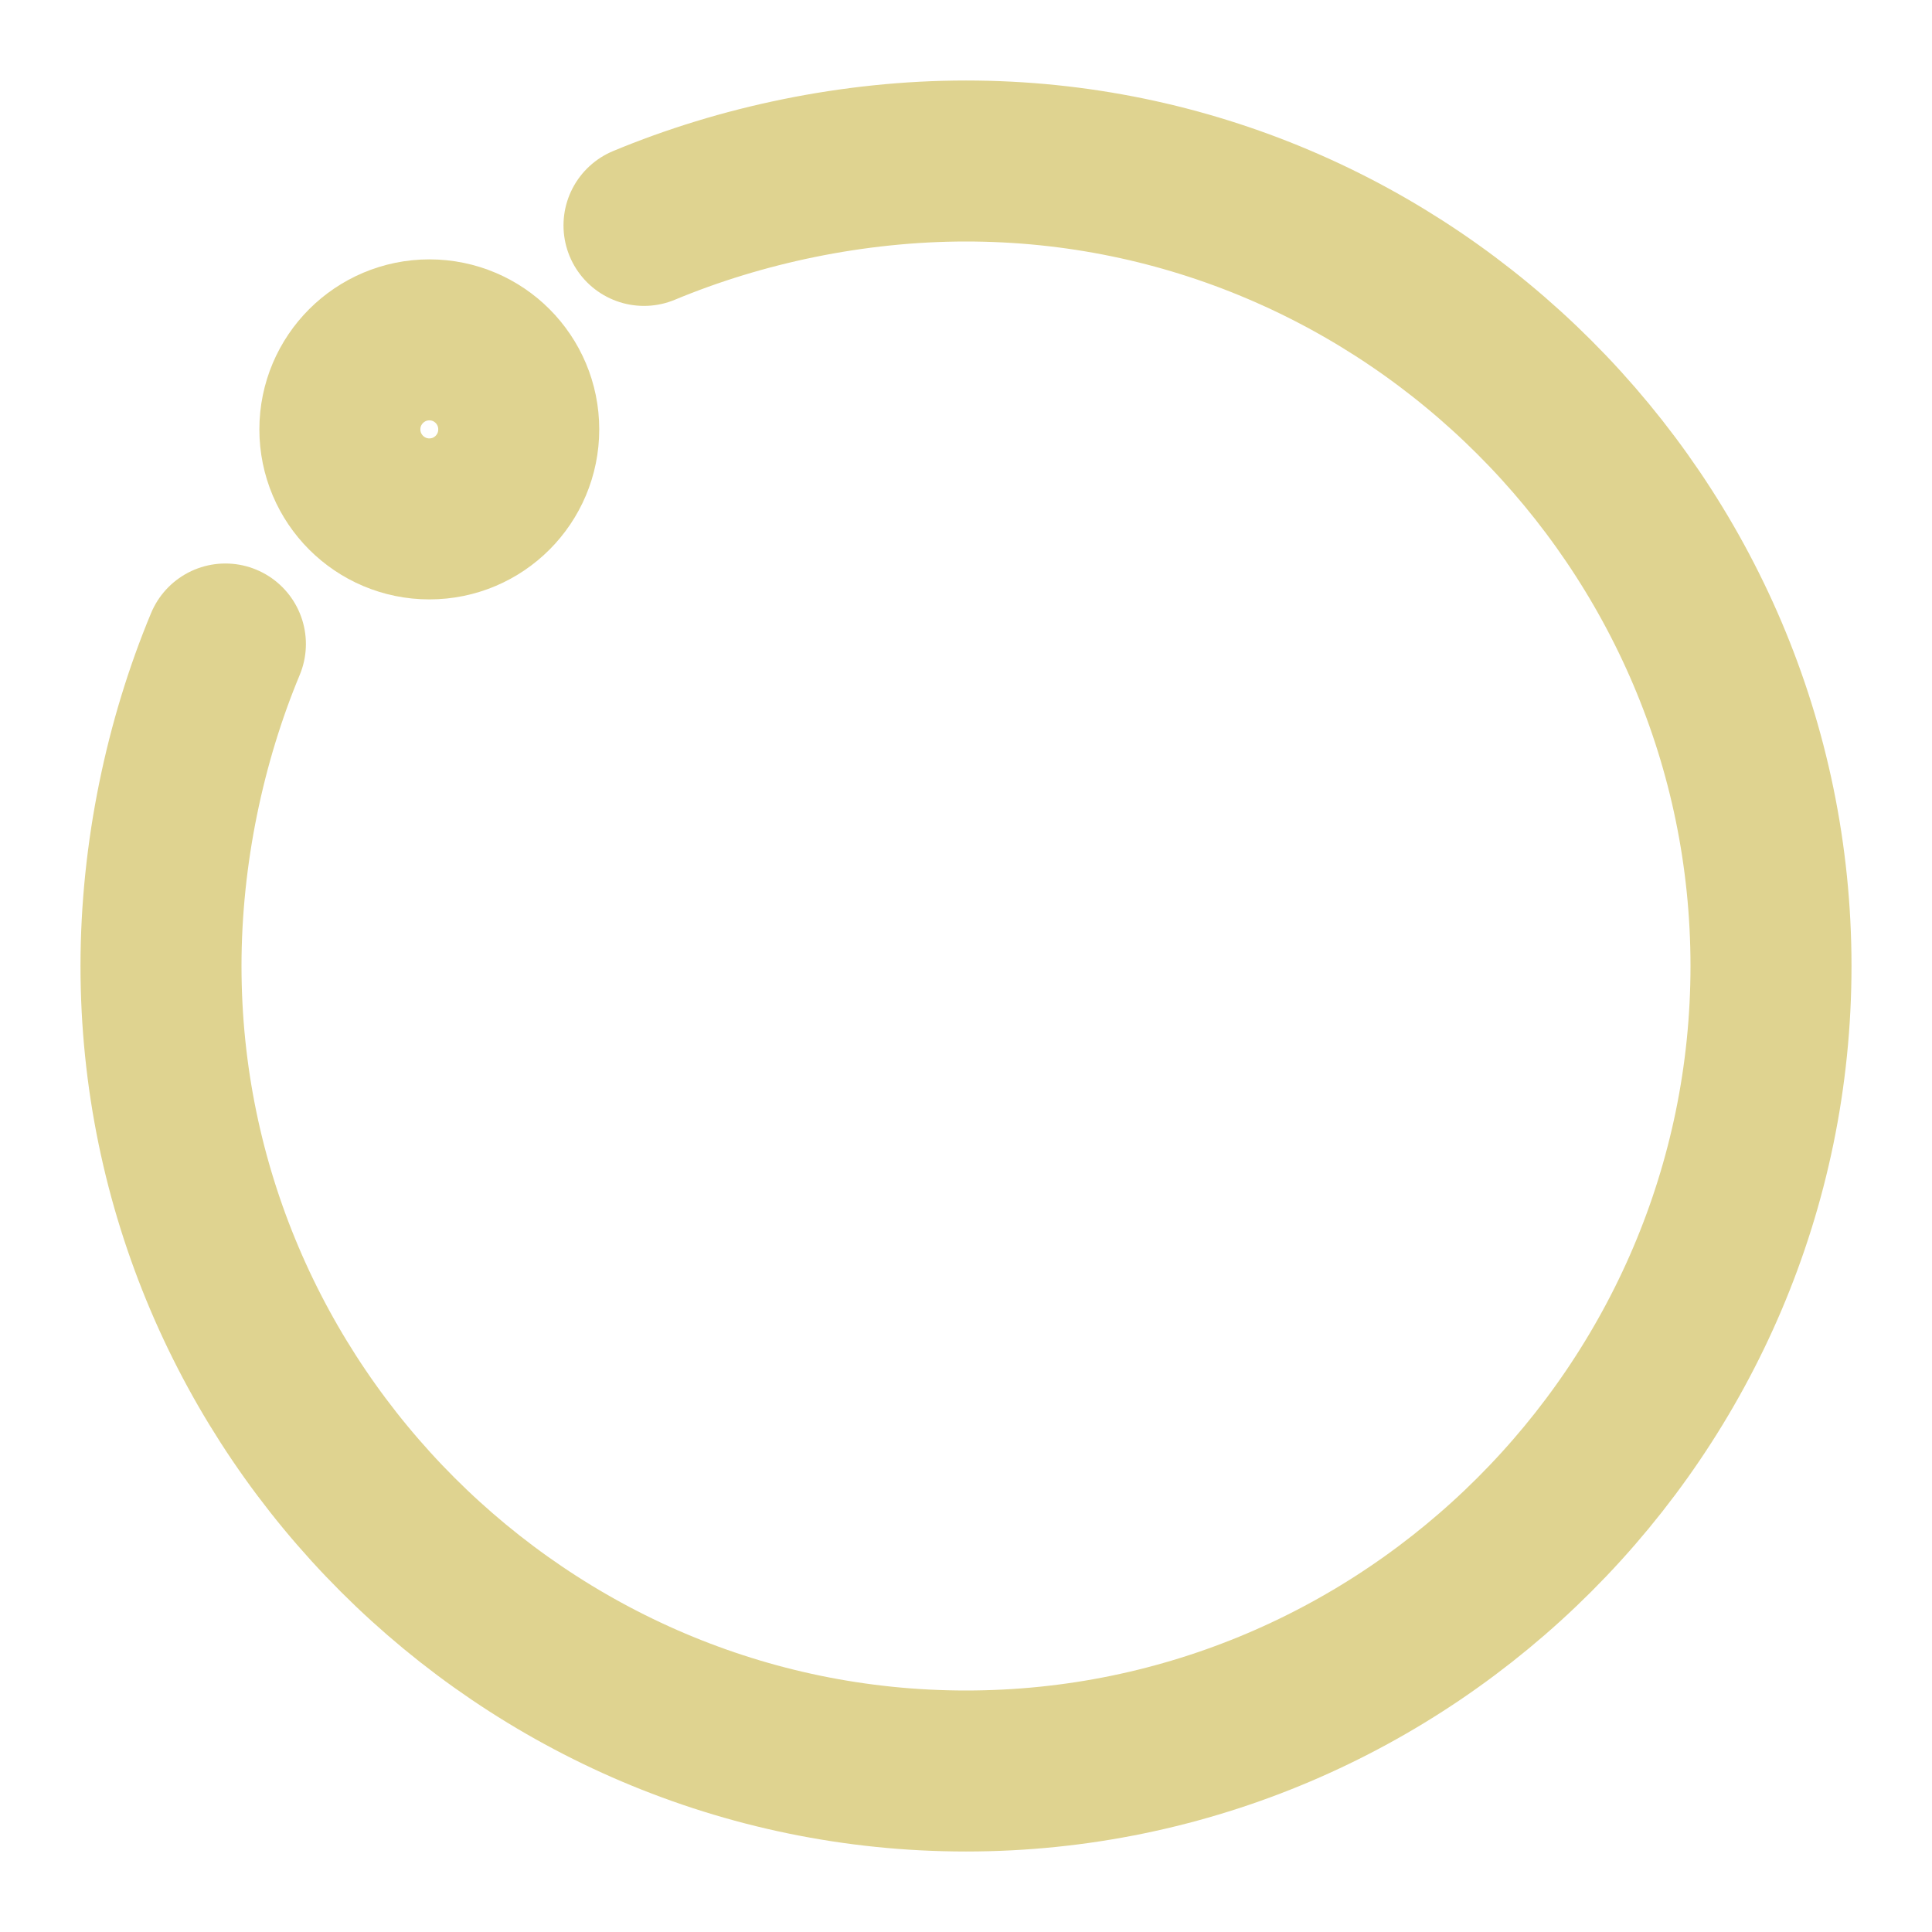 <svg width="12" height="12" viewBox="0 0 12 12" fill="none" xmlns="http://www.w3.org/2000/svg">
<path d="M4 1.4C4.6 1.15 5.3 1 6 1C8.75 1 11 3.25 11 6C11 8.75 8.75 11 6 11C3.25 11 1 8.75 1 6C1 5.3 1.15 4.6 1.4 4" stroke="#DFD390" stroke-miterlimit="10" stroke-linecap="round" stroke-linejoin="round"/>
<path d="M2.667 3.223C2.974 3.223 3.222 2.974 3.222 2.667C3.222 2.36 2.974 2.111 2.667 2.111C2.36 2.111 2.111 2.36 2.111 2.667C2.111 2.974 2.36 3.223 2.667 3.223Z" stroke="#DFD390" stroke-miterlimit="10" stroke-linecap="round" stroke-linejoin="round"/>
</svg>
